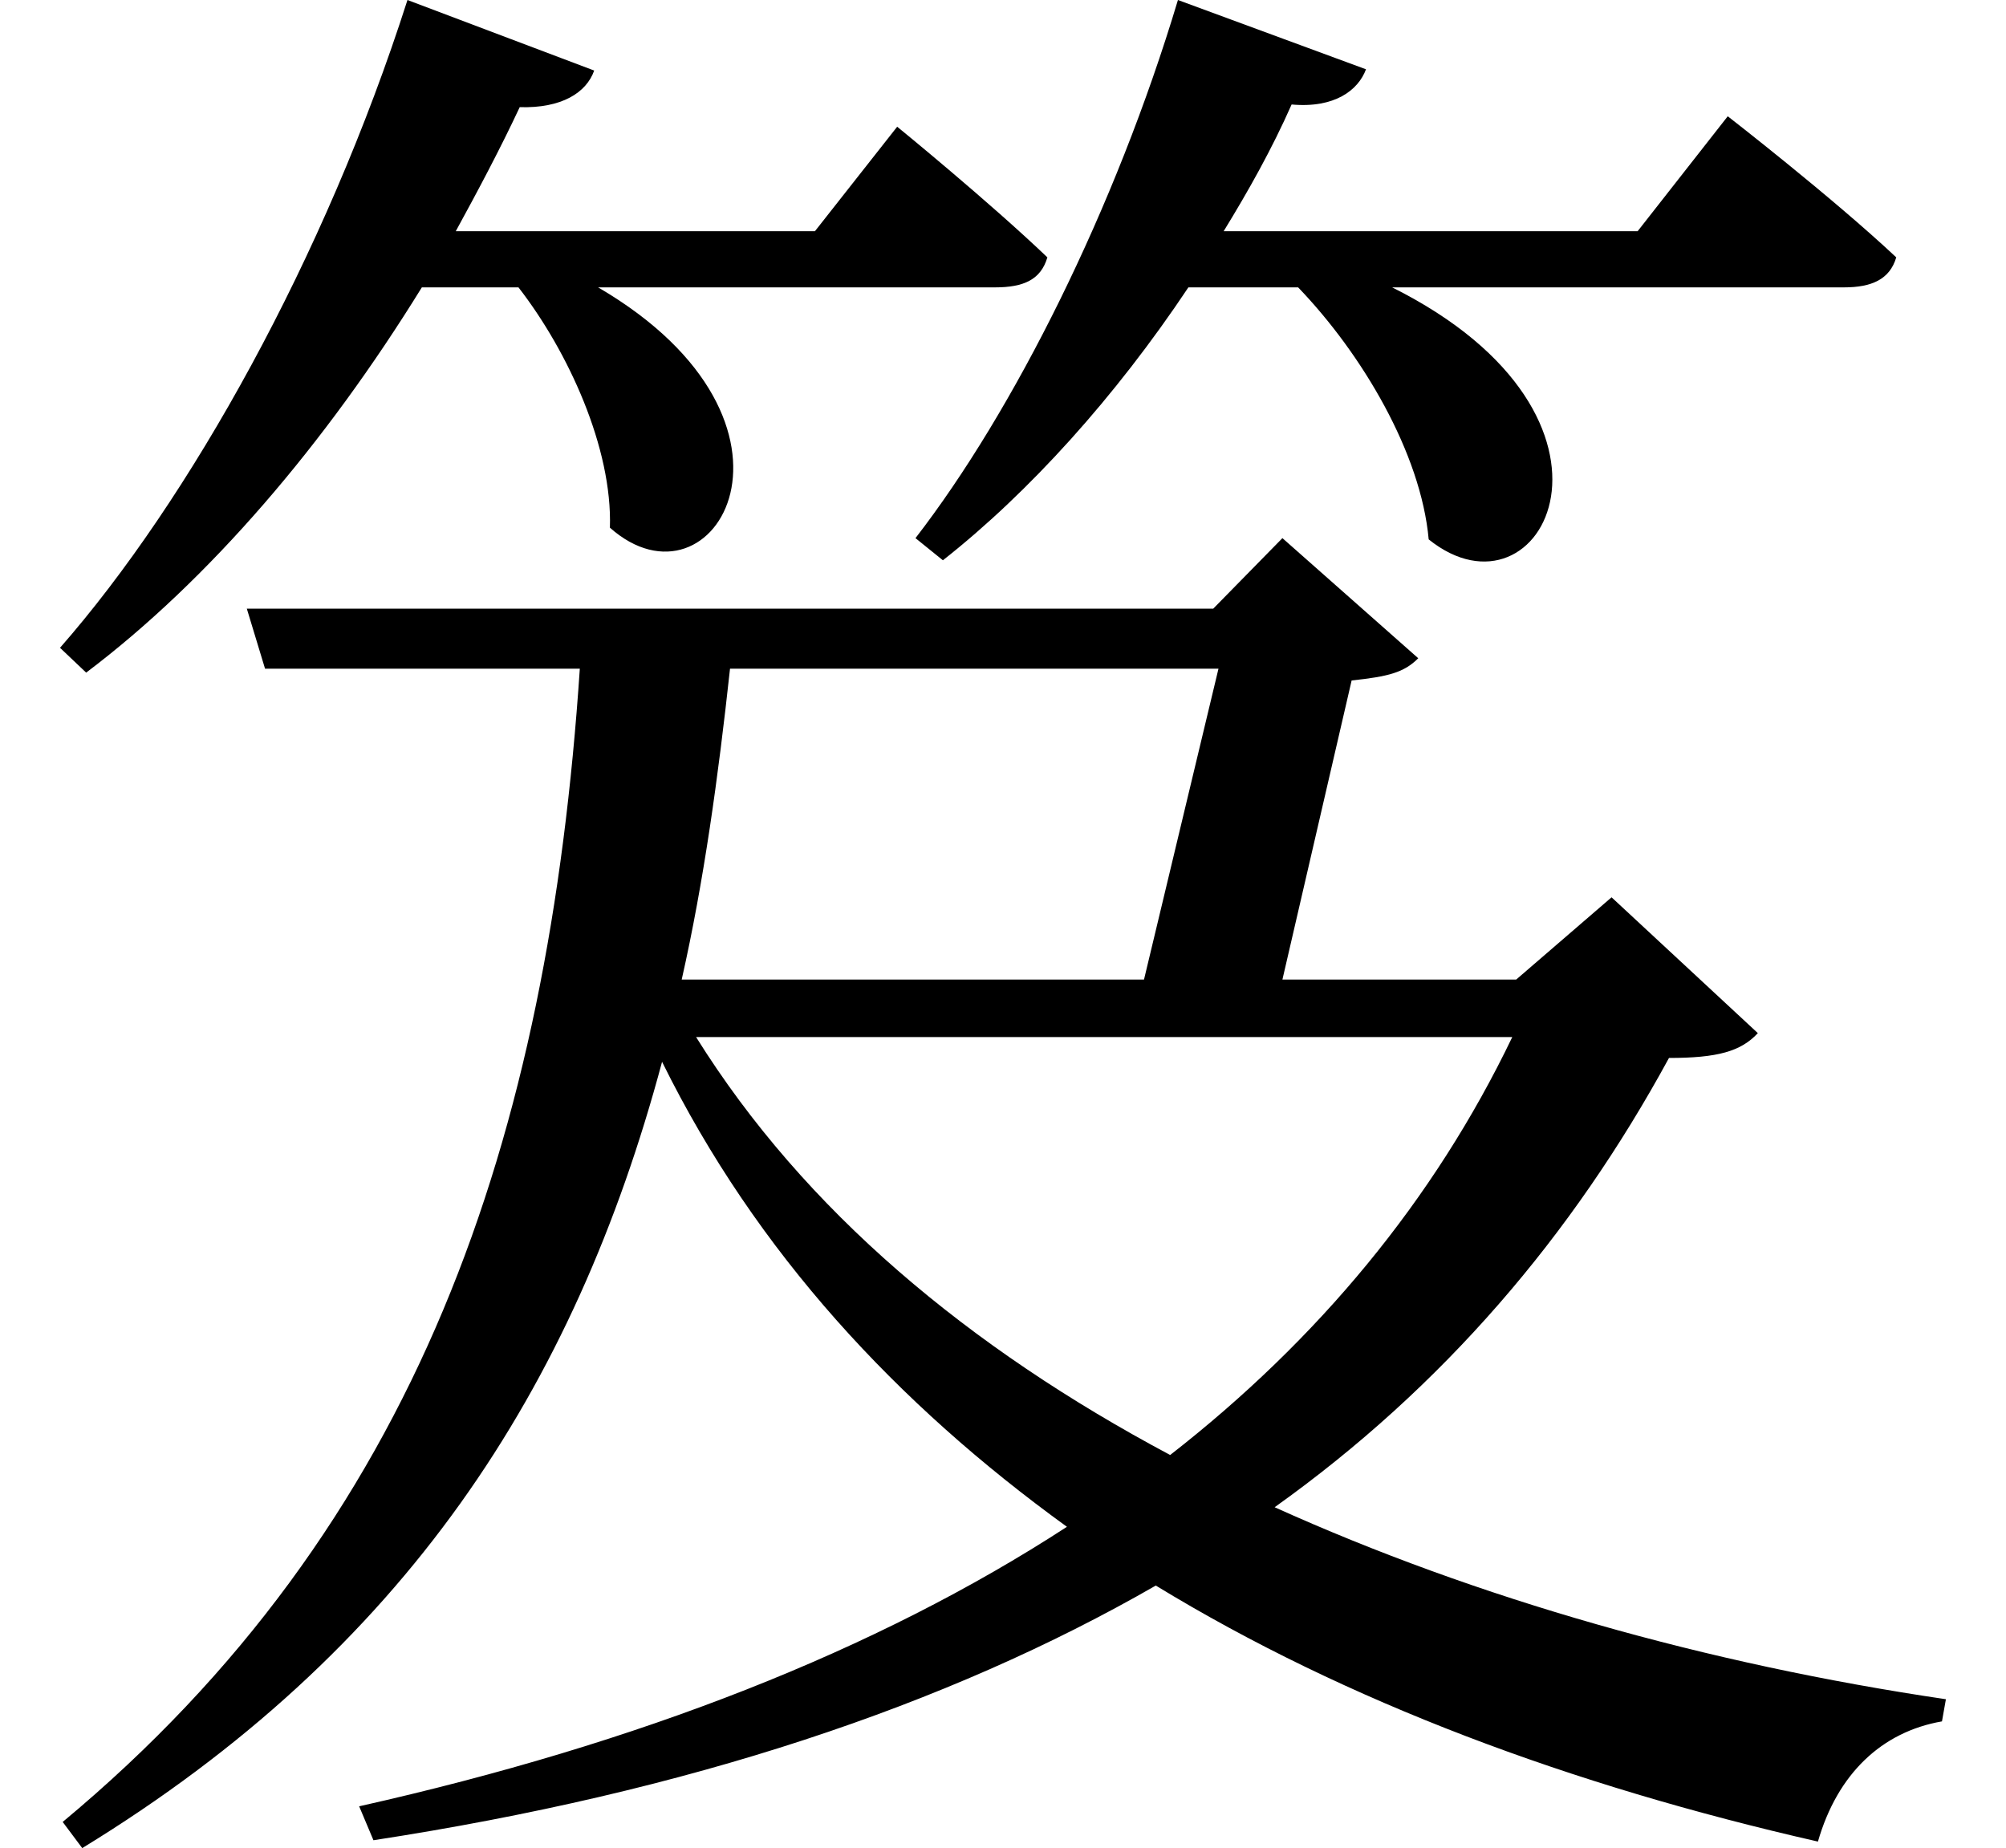 <svg height="22.109" viewBox="0 0 24 22.109" width="24" xmlns="http://www.w3.org/2000/svg">
<path d="M3.094,12.859 L3.312,12.141 L7.078,12.141 C6.703,6.531 5.156,1.891 0.891,-1.656 L1.125,-1.969 C4.984,0.391 7.016,3.531 8.062,7.438 C9.188,5.156 10.875,3.344 12.906,1.875 C10.625,0.391 7.781,-0.719 4.438,-1.469 L4.609,-1.875 C8.375,-1.297 11.469,-0.266 13.969,1.172 C16.25,-0.219 18.938,-1.219 21.891,-1.891 C22.125,-1.078 22.656,-0.578 23.375,-0.453 L23.422,-0.188 C20.562,0.234 17.812,1.016 15.391,2.109 C17.406,3.547 18.953,5.359 20.109,7.484 C20.688,7.484 20.969,7.562 21.172,7.781 L19.422,9.406 L18.281,8.422 L15.484,8.422 L16.312,12 C16.75,12.047 16.938,12.094 17.109,12.266 L15.484,13.703 L14.656,12.859 Z M8.875,12.141 L14.719,12.141 L13.828,8.422 L8.297,8.422 C8.562,9.594 8.734,10.844 8.875,12.141 Z M14.141,2.734 C11.734,4.016 9.766,5.656 8.469,7.734 L18.234,7.734 C17.297,5.781 15.906,4.109 14.141,2.734 Z M5.016,20.141 C4.031,17.062 2.406,14.156 0.859,12.391 L1.172,12.094 C2.641,13.203 4.031,14.828 5.188,16.703 L6.344,16.703 C6.938,15.938 7.469,14.781 7.438,13.828 C8.688,12.719 10.078,15.078 7.297,16.703 L12.047,16.703 C12.391,16.703 12.594,16.797 12.672,17.062 C11.969,17.734 10.875,18.625 10.875,18.625 L9.891,17.375 L5.594,17.375 C5.859,17.859 6.125,18.359 6.359,18.859 C6.859,18.844 7.156,19.031 7.25,19.297 Z M14.234,20.141 C13.484,17.641 12.266,15.219 11.094,13.703 L11.422,13.438 C12.453,14.25 13.484,15.391 14.359,16.703 L15.672,16.703 C16.438,15.906 17.141,14.719 17.234,13.688 C18.594,12.594 19.922,15.141 16.797,16.703 L22.203,16.703 C22.531,16.703 22.75,16.797 22.828,17.062 C22.062,17.781 20.812,18.75 20.812,18.75 L19.734,17.375 L14.781,17.375 C15.078,17.859 15.359,18.359 15.594,18.891 C16.109,18.844 16.391,19.062 16.484,19.312 Z" transform="translate(-0.141, 20.141) scale(1, -1)"/>
</svg>